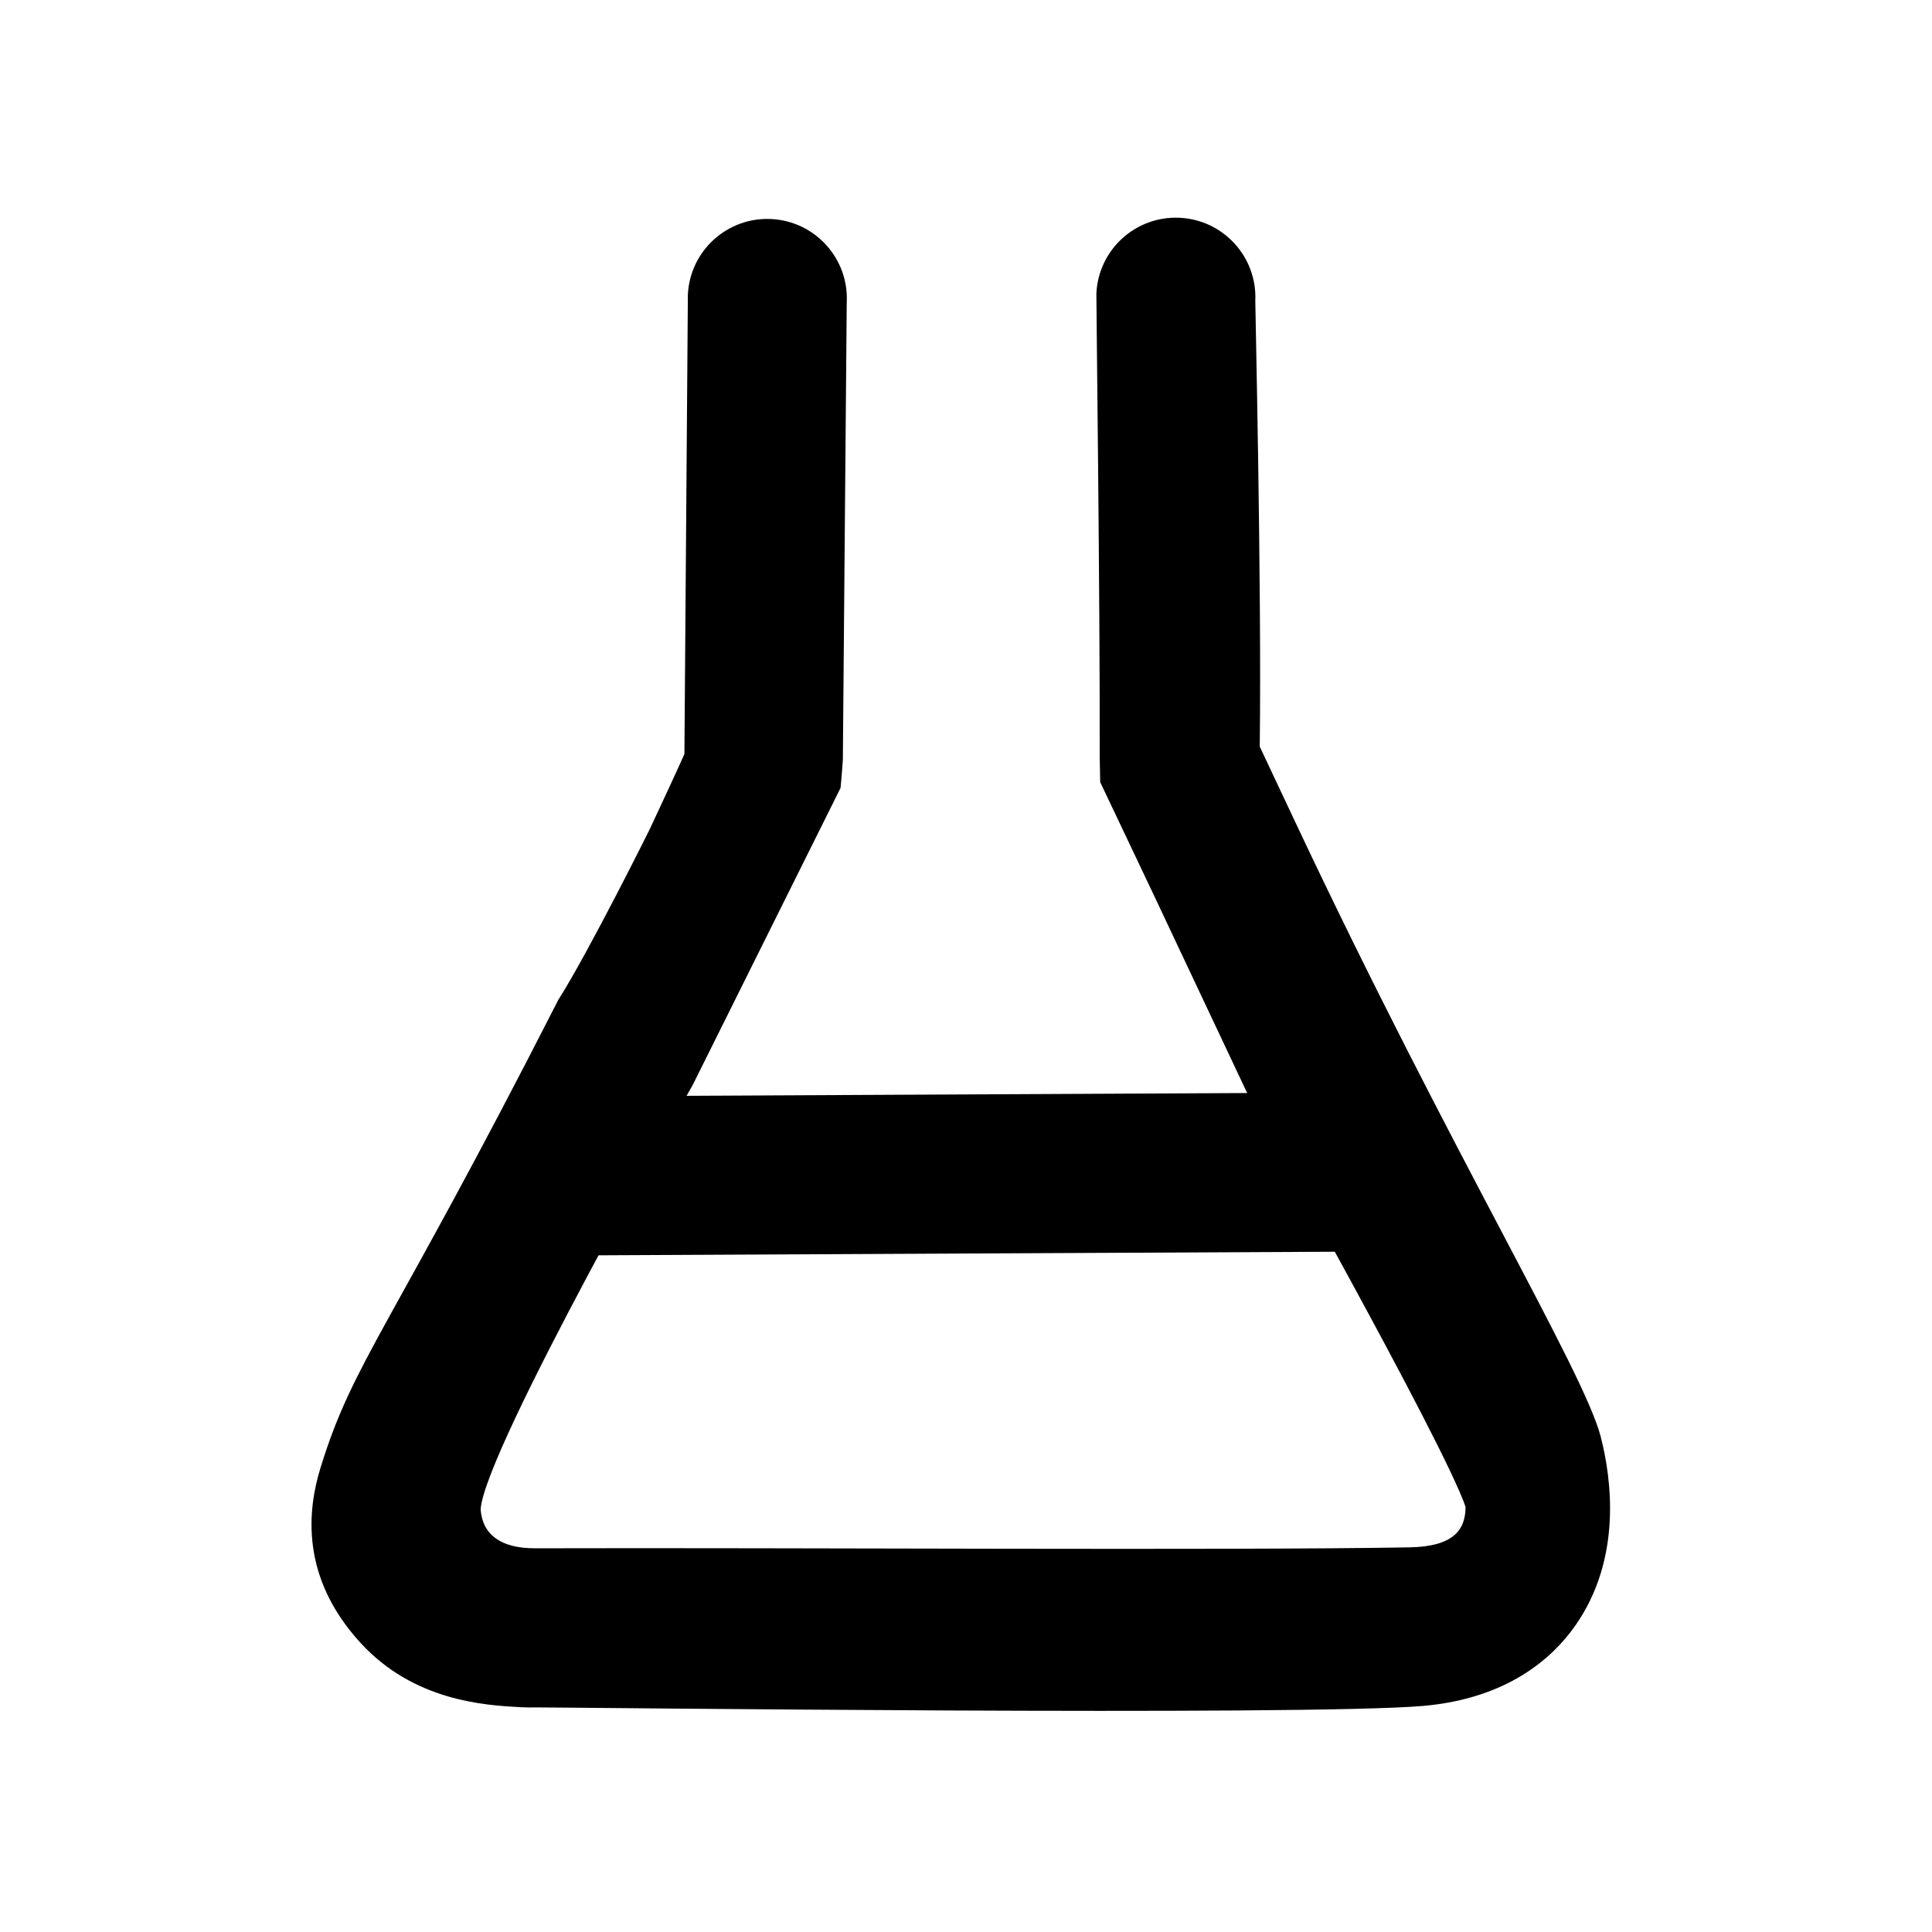<?xml version="1.0" encoding="UTF-8" standalone="no"?>
<!DOCTYPE svg PUBLIC "-//W3C//DTD SVG 1.1//EN" "http://www.w3.org/Graphics/SVG/1.1/DTD/svg11.dtd">
<svg width="100%" height="100%" viewBox="0 0 1404 1404" version="1.1" xmlns="http://www.w3.org/2000/svg" xmlns:xlink="http://www.w3.org/1999/xlink" xml:space="preserve" xmlns:serif="http://www.serif.com/" style="fill-rule:evenodd;clip-rule:evenodd;stroke-linejoin:round;stroke-miterlimit:2;">
    <g transform="matrix(3.212,0,0,3.212,-289.3,-2775.98)">
        <path d="M207.793,1250.5C199.609,1250.07 183.623,1249.06 171.602,1235.91C157.932,1220.97 159.665,1205.82 162.573,1196.37C170.036,1172.13 178.075,1165.66 216.383,1090.47C223.307,1079.57 237.026,1051.95 237.026,1051.95C237.026,1051.95 243.736,1037.61 244.916,1034.85L245.699,930.845C246.217,920.919 254.684,913.292 264.607,913.809C274.533,914.327 282.16,922.794 281.642,932.72L280.762,1036.1C280.662,1038 280.245,1042.51 280.245,1042.51L246.767,1109.78C246.767,1109.78 199.76,1192.07 198.807,1205.72C199.204,1211.41 203.334,1214.57 211.112,1214.55C270.929,1214.38 367.644,1215.06 408.938,1214.34C418.992,1214.16 421.621,1210.35 421.651,1205.18C416.636,1190.49 372.837,1112.82 372.837,1112.82C372.837,1112.82 356.829,1078.89 350.676,1065.83L338.987,1041.21L338.872,1035.5C338.966,1000.91 338.085,931.476 338.121,930.664C338.578,920.731 347.007,913.058 356.933,913.522L357.036,913.527C366.915,914.043 374.537,922.439 374.077,932.334C374.047,933.117 375.526,995.954 375.087,1033.18L383.233,1050.48C418.277,1124.87 448.385,1174.42 452.214,1189.26C454.662,1198.74 457.157,1216.92 446.378,1232.18C441.221,1239.48 431.08,1248.53 412.086,1250.21C385.502,1252.53 218.562,1250.53 211.461,1250.55C210.286,1250.58 209.056,1250.57 207.793,1250.5" style="fill-rule:nonzero;"/>
        <path d="M222.939,1148.24C213.477,1147.75 205.945,1139.96 205.903,1130.36C205.851,1120.42 213.867,1112.32 223.805,1112.28L396.909,1111.43C406.778,1111.41 414.947,1119.4 414.992,1129.34C415.044,1139.28 407.022,1147.38 397.083,1147.43L223.98,1148.27C223.634,1148.28 223.286,1148.26 222.939,1148.24" style="fill-rule:nonzero;"/>
    </g>
</svg>
